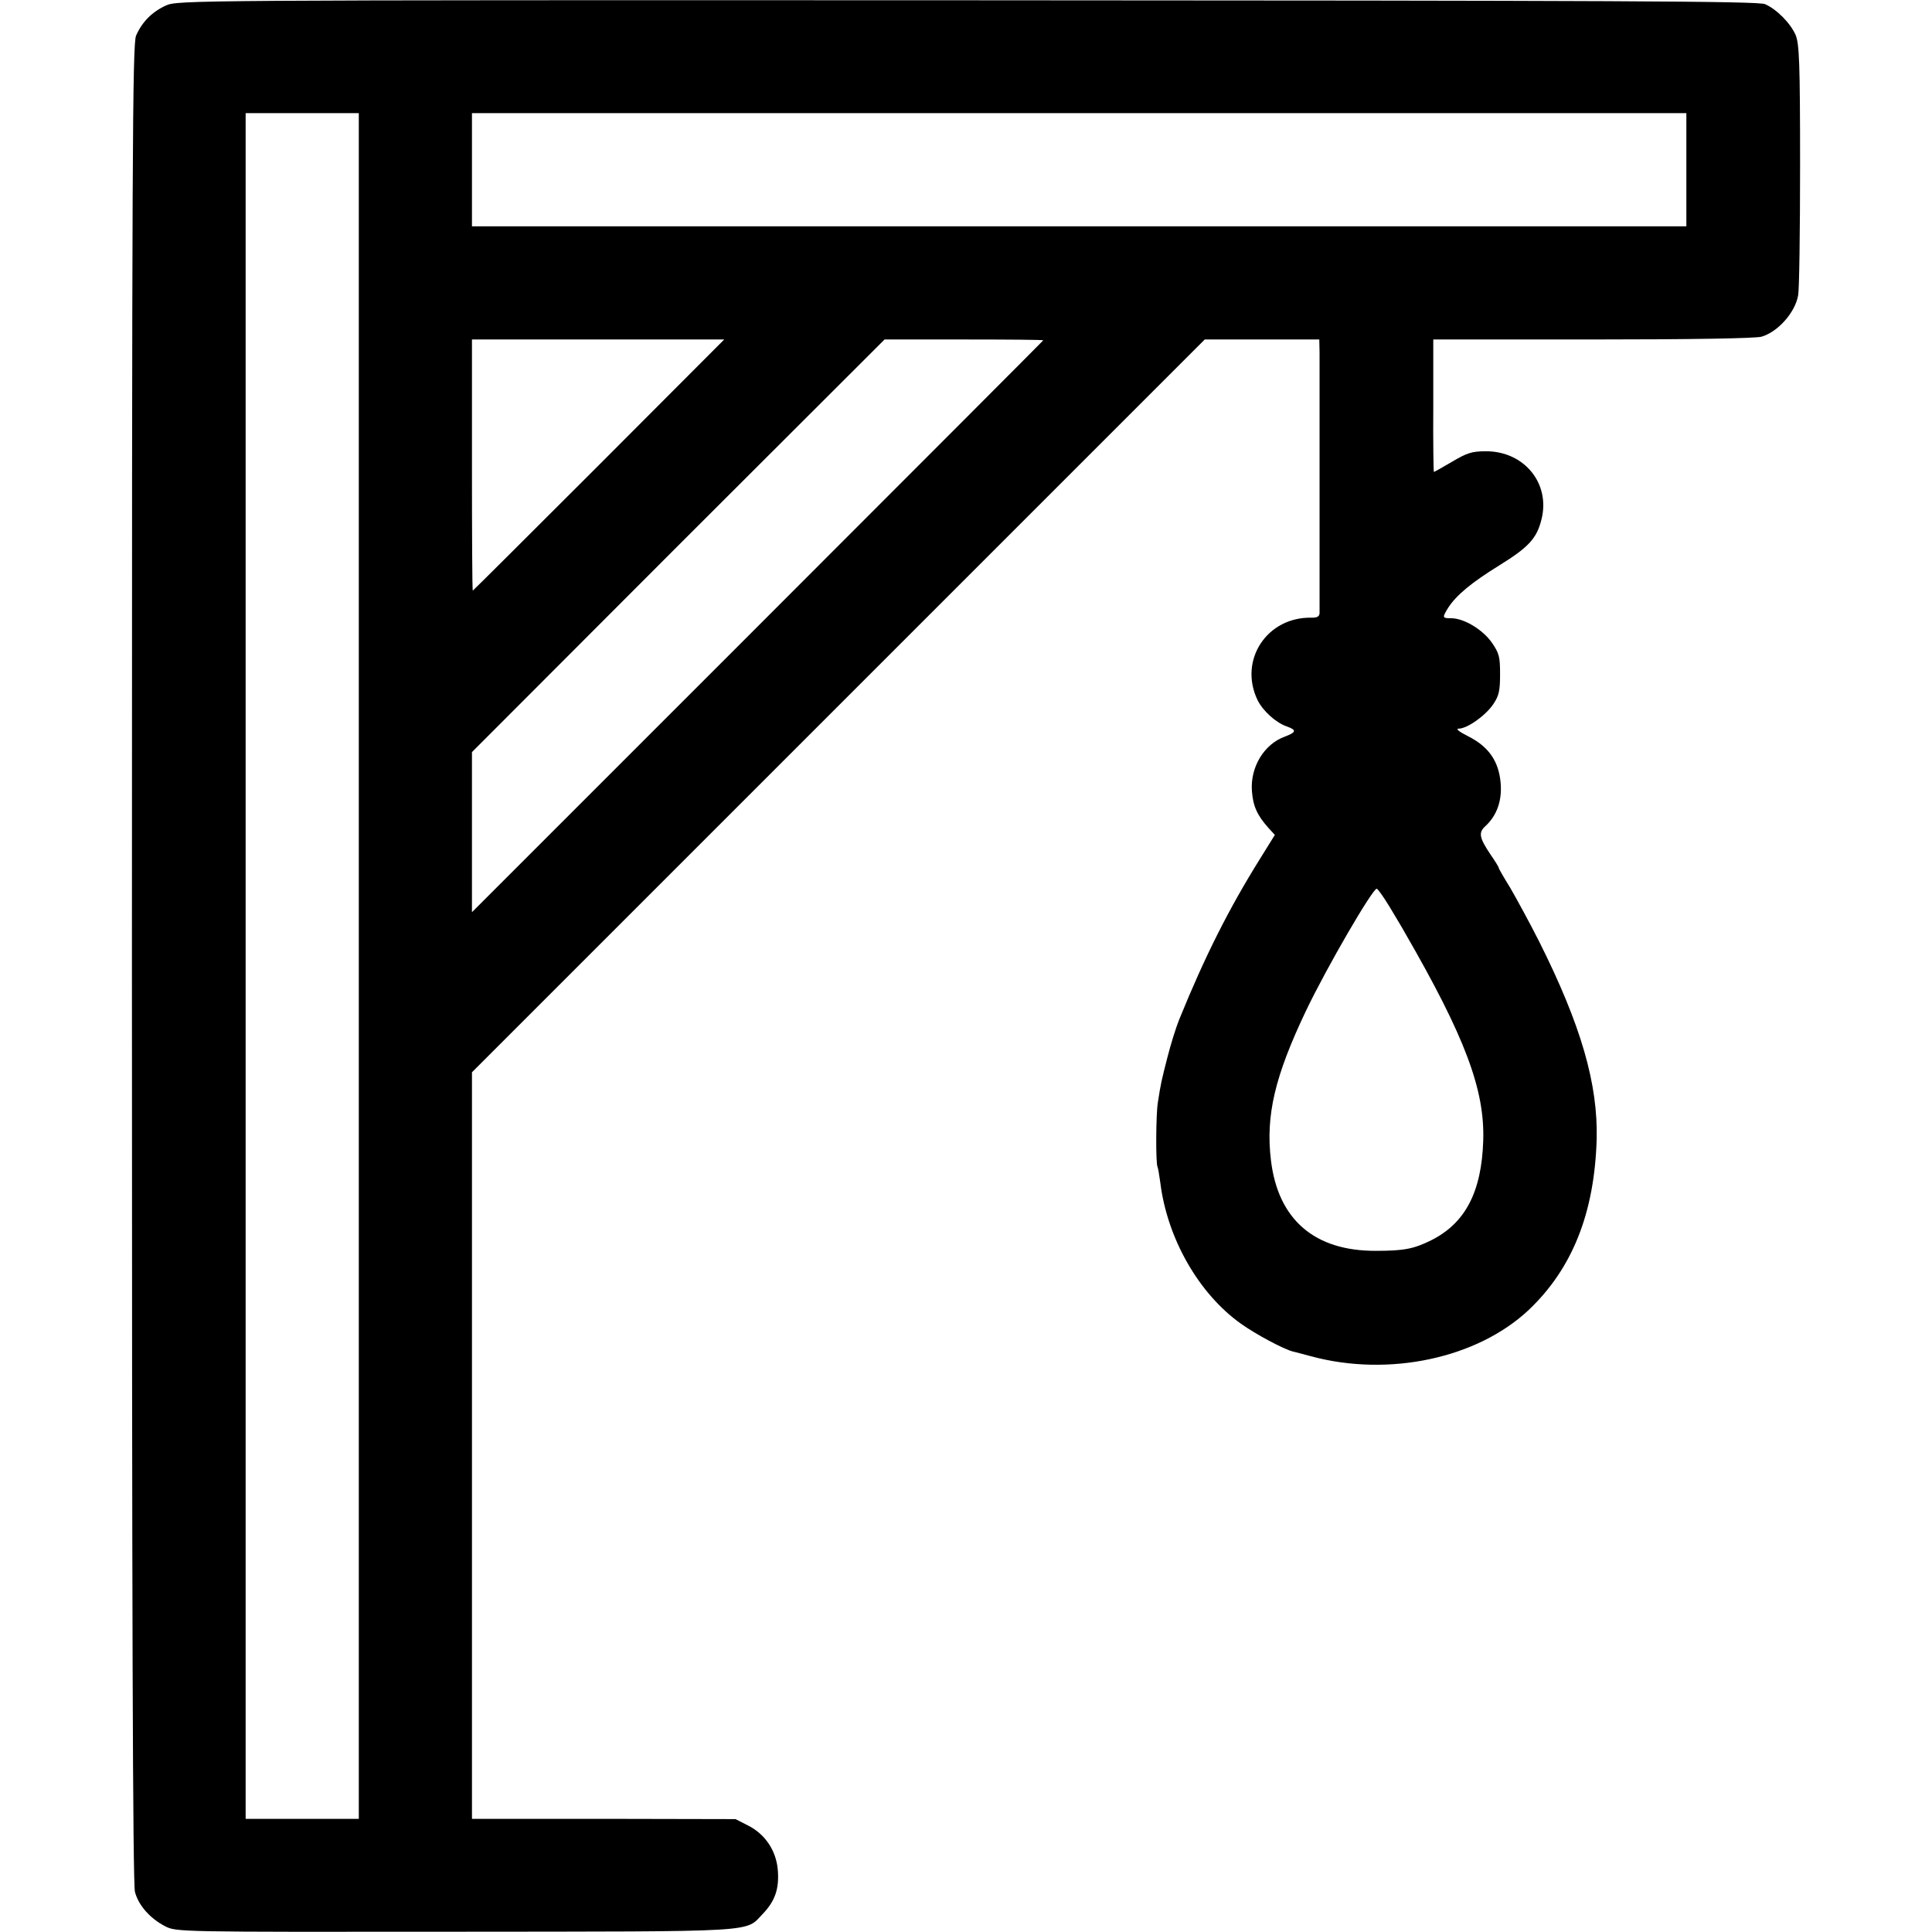 <?xml version="1.0" standalone="no"?>
<!DOCTYPE svg PUBLIC "-//W3C//DTD SVG 20010904//EN"
 "http://www.w3.org/TR/2001/REC-SVG-20010904/DTD/svg10.dtd">
<svg version="1.0" xmlns="http://www.w3.org/2000/svg"
 width="700pt" height="700pt" viewBox="0 0 700 700"
 preserveAspectRatio="xMidYMid meet">
<g transform="translate(0,700) scale(0.1,-0.1)"
fill="#000000" stroke="none">
<path d="M601 6980 c-50 -23 -86 -59 -108 -109 -13 -31 -15 -421 -15 -3361 0
-2337 3 -3337 11 -3365 13 -49 55 -96 109 -124 41 -21 44 -21 1054 -20 1115 1
1046 -3 1112 65 44 46 60 91 54 160 -6 69 -46 129 -108 160 l-45 23 -477 1
-478 0 0 1353 0 1352 1328 1328 1327 1327 208 0 207 0 1 -47 c0 -62 0 -923 0
-945 -1 -12 -9 -16 -28 -16 -162 4 -266 -153 -197 -298 19 -39 66 -82 106 -96
37 -13 35 -21 -7 -37 -75 -27 -126 -111 -119 -198 4 -54 19 -87 60 -133 l23
-25 -54 -87 c-113 -181 -200 -354 -293 -583 -11 -27 -30 -88 -42 -135 -22 -86
-24 -94 -35 -165 -7 -43 -8 -222 -1 -233 2 -4 6 -29 10 -57 25 -202 139 -402
292 -511 53 -38 156 -93 189 -101 6 -1 35 -9 65 -17 281 -76 602 -8 789 168
158 150 238 351 246 618 5 200 -56 413 -209 718 -35 69 -82 155 -104 193 -23
37 -42 70 -42 73 0 3 -13 24 -29 47 -41 61 -45 80 -20 103 42 38 62 93 56 158
-7 79 -44 131 -117 168 -34 17 -47 28 -35 28 31 0 97 47 125 88 21 31 25 49
25 109 0 63 -3 76 -30 115 -33 47 -101 88 -147 88 -33 0 -33 2 -11 38 30 46
84 91 186 154 105 65 135 97 152 166 33 130 -62 247 -201 247 -51 0 -69 -6
-123 -38 -34 -20 -64 -37 -66 -37 -1 0 -3 108 -2 240 l0 240 576 0 c364 0 590
4 613 10 59 17 122 87 133 150 4 19 7 231 7 470 0 376 -3 440 -16 473 -19 43
-68 93 -111 112 -25 11 -548 13 -2890 14 -2838 1 -2860 0 -2904 -19z m699
-3480 l0 -3090 -205 0 -205 0 0 3090 0 3090 205 0 205 0 0 -3090z m4810 2885
l0 -205 -2200 0 -2200 0 0 205 0 205 2200 0 2200 0 0 -205z m-3940 -1070
c-250 -250 -456 -455 -457 -455 -2 0 -3 205 -3 455 l0 455 457 0 457 0 -454
-455z m1610 452 c0 -1 -466 -468 -1035 -1037 l-1035 -1035 0 290 0 290 747
748 748 747 287 0 c159 0 288 -1 288 -3z m1255 -2053 c22 -37 47 -78 55 -93
219 -379 290 -570 284 -754 -6 -186 -65 -299 -189 -361 -63 -31 -98 -38 -200
-38 -222 -1 -354 113 -380 327 -20 163 14 306 127 543 76 159 241 442 256 442
4 0 25 -30 47 -66z"/>
</g>
</svg>
